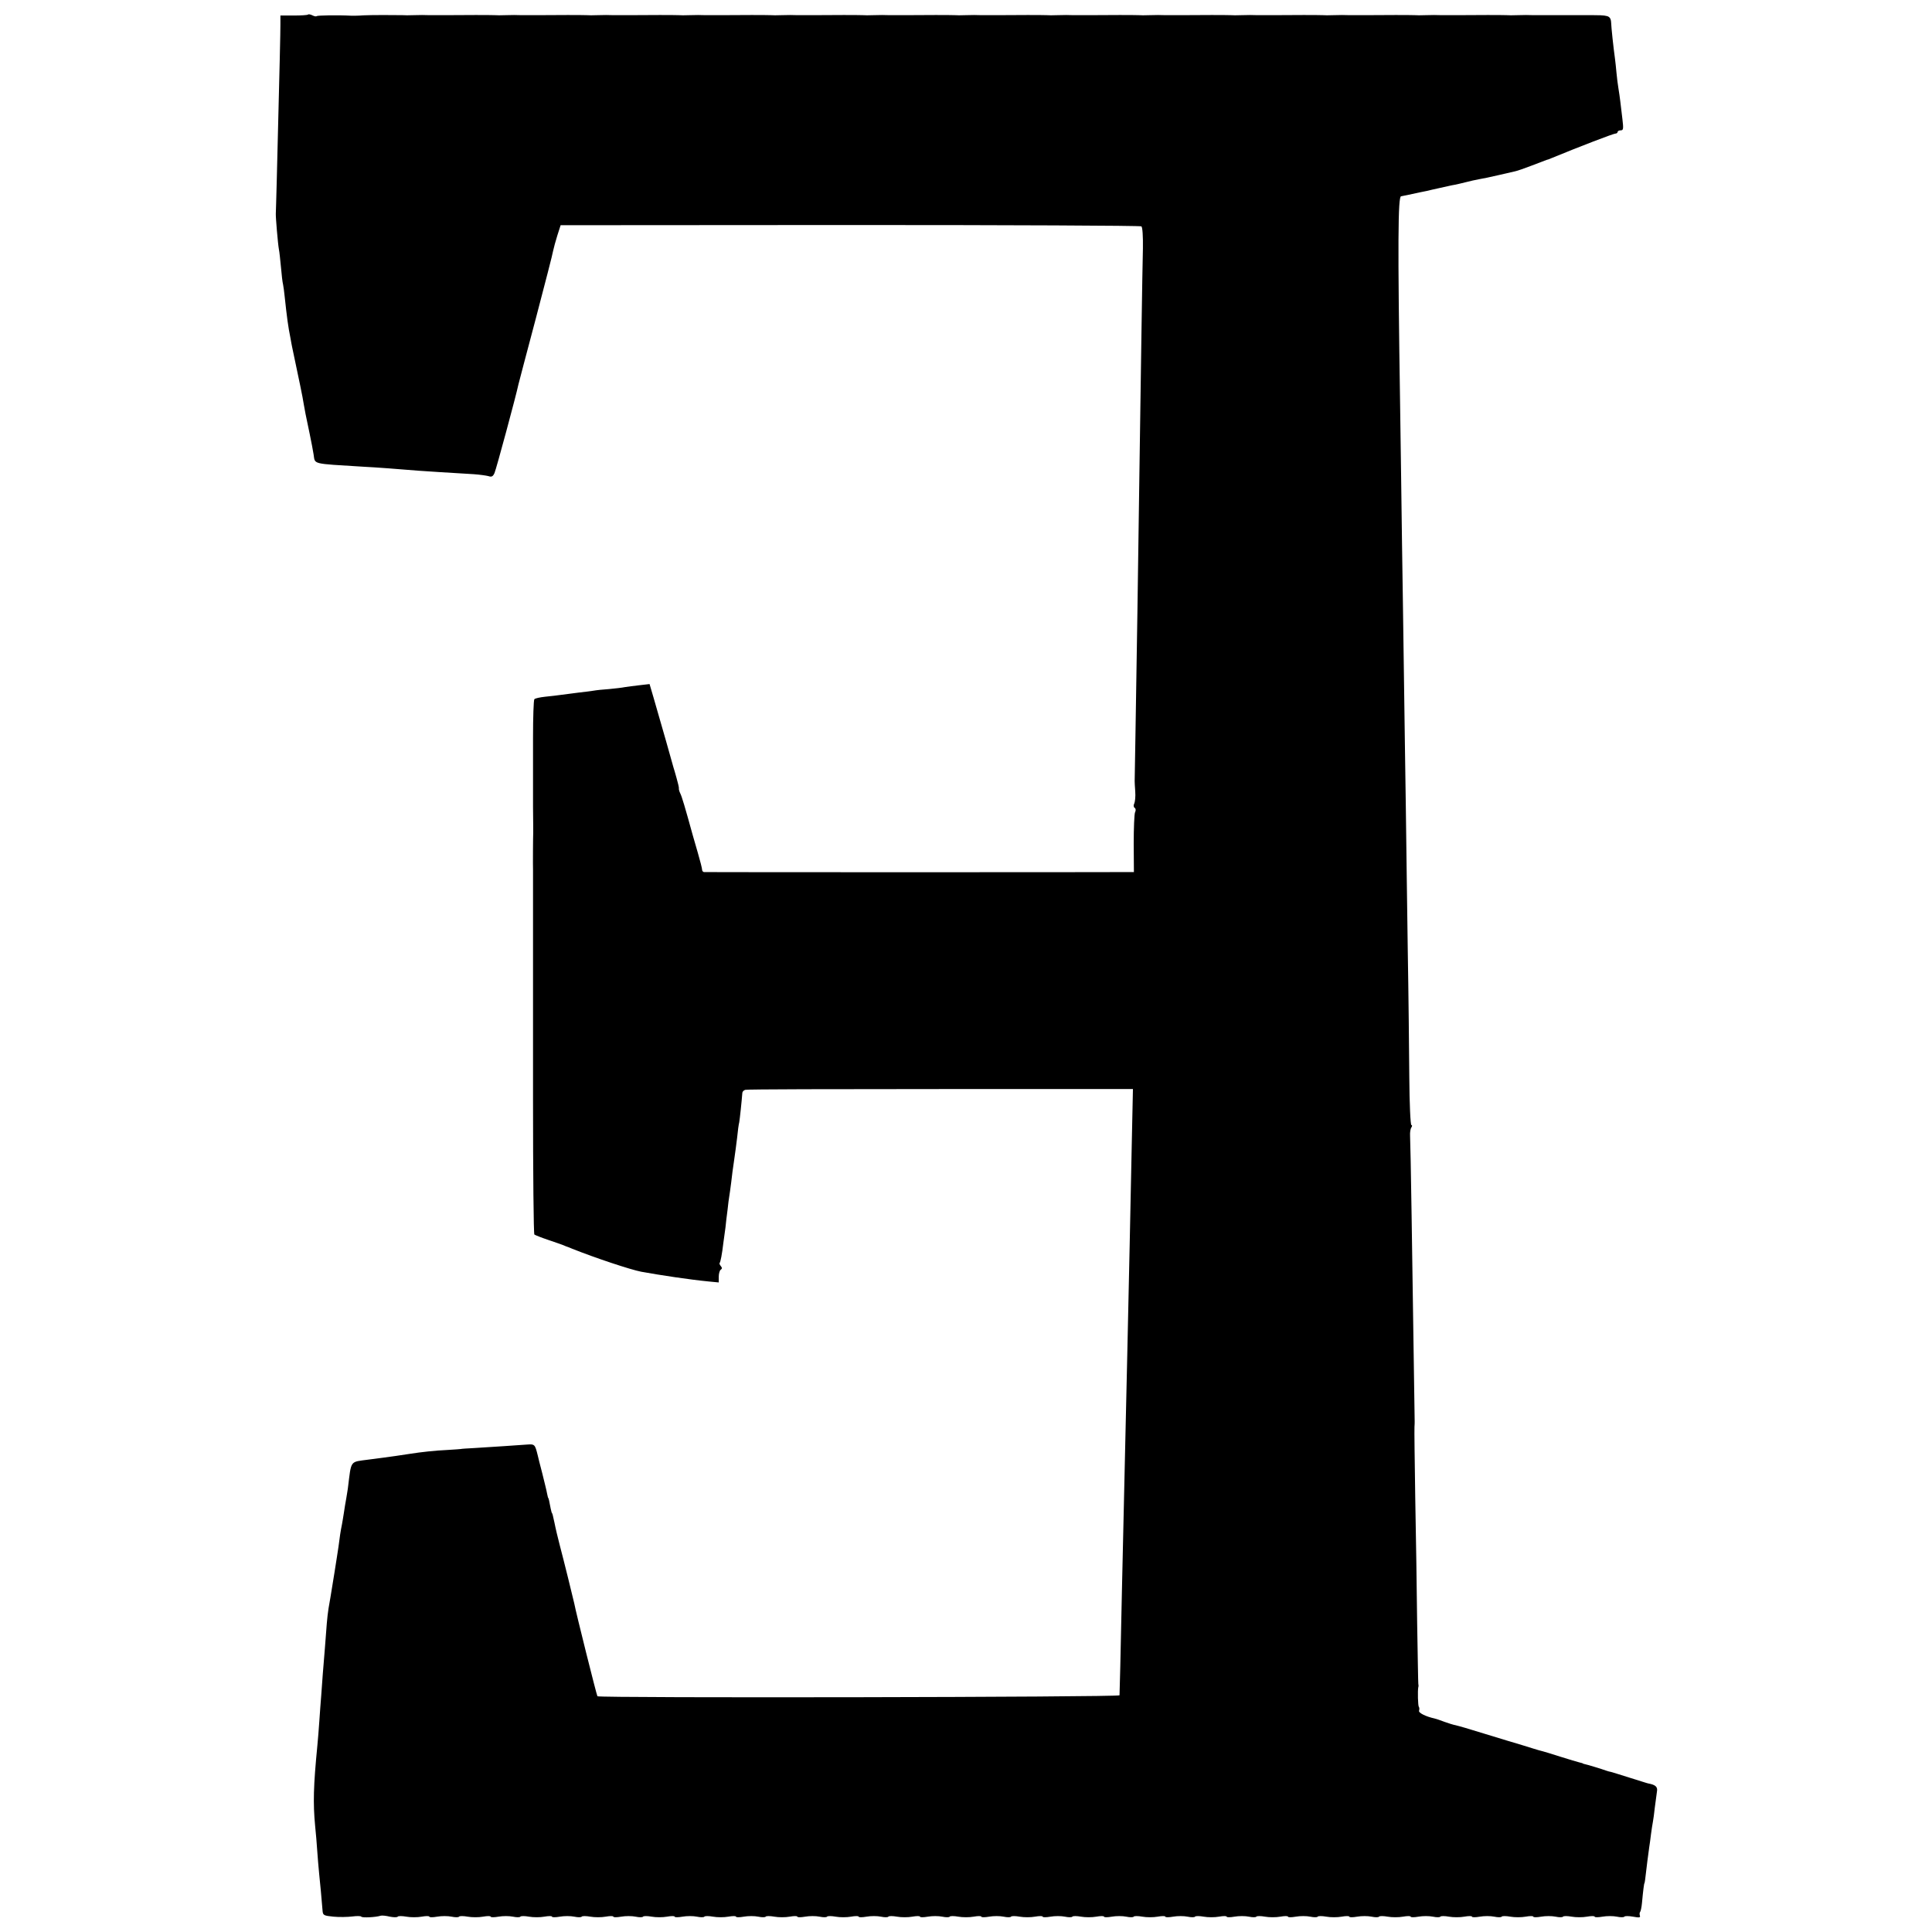 <?xml version="1.0" standalone="no"?>
<!DOCTYPE svg PUBLIC "-//W3C//DTD SVG 20010904//EN"
 "http://www.w3.org/TR/2001/REC-SVG-20010904/DTD/svg10.dtd">
<svg version="1.0" xmlns="http://www.w3.org/2000/svg"
 width="1008pt" height="1008pt" viewBox="0 0 1008 1008"
 preserveAspectRatio="xMidYMid meet">
<g transform="translate(0,1008) scale(0.1,-0.1)"
fill="#000000" stroke="none">
<path d="M1607 10004 c-3 -3 -36 -5 -75 -5 l-69 0 0 -47 c0 -42 -3 -180 -19
-812 -2 -91 -5 -169 -5 -175 -1 -17 11 -159 16 -185 3 -13 7 -56 11 -95 3 -38
8 -79 11 -90 2 -11 6 -38 8 -60 12 -111 18 -158 31 -222 3 -16 6 -35 8 -43 3
-14 11 -53 43 -205 8 -38 16 -81 18 -95 5 -28 9 -53 31 -155 8 -38 17 -86 20
-105 9 -54 -15 -48 259 -65 61 -3 183 -12 290 -21 55 -4 136 -9 286 -18 30 -2
65 -7 77 -10 17 -6 24 -2 32 16 9 20 113 405 125 463 3 11 43 166 91 345 47
179 88 337 90 352 3 15 13 51 22 80 l17 53 1510 1 c831 0 1515 -3 1520 -7 6
-4 9 -52 8 -116 -3 -113 -11 -666 -18 -1153 -5 -380 -16 -1111 -21 -1390 -2
-124 -4 -229 -4 -235 0 -5 1 -30 3 -55 2 -25 -1 -53 -5 -62 -5 -9 -4 -19 2
-23 6 -3 7 -14 2 -23 -4 -9 -7 -83 -7 -164 l1 -148 -51 0 c-76 -1 -2178 -1
-2191 0 -6 0 -11 6 -11 13 0 6 -10 46 -22 87 -12 41 -24 82 -26 90 -41 149
-58 206 -66 221 -5 10 -8 22 -7 26 1 4 -5 28 -12 53 -7 25 -14 50 -16 55 -2
10 -67 237 -105 368 l-20 68 -52 -6 c-29 -3 -63 -8 -77 -10 -14 -3 -50 -7 -81
-10 -31 -2 -69 -6 -85 -9 -16 -2 -51 -7 -79 -10 -27 -4 -66 -8 -85 -11 -19 -3
-57 -7 -85 -10 -27 -3 -52 -8 -57 -13 -4 -4 -7 -95 -7 -202 0 -107 0 -204 0
-215 0 -11 0 -76 0 -145 1 -69 1 -129 1 -135 -1 -12 -2 -174 -1 -195 0 -8 0
-116 0 -240 0 -124 0 -234 0 -245 0 -11 0 -333 0 -715 0 -382 3 -697 7 -701 4
-3 36 -16 72 -28 36 -12 72 -25 80 -28 8 -4 17 -7 20 -8 3 -1 14 -5 25 -10
123 -49 304 -109 360 -120 98 -18 259 -42 353 -51 l52 -5 0 30 c0 16 5 33 10
36 8 5 8 11 1 19 -6 7 -9 15 -6 17 4 5 12 43 19 104 3 22 8 58 11 80 2 22 7
64 11 93 3 29 7 61 9 71 2 10 6 42 10 72 3 30 10 81 15 114 5 33 12 87 16 120
3 33 8 69 11 80 3 17 13 111 16 152 0 7 7 15 16 17 9 3 467 4 1019 4 l1003 0
-6 -282 c-13 -654 -33 -1532 -51 -2316 -3 -151 -7 -338 -9 -415 -2 -77 -4
-144 -4 -150 -1 -10 -2715 -15 -2724 -5 -4 5 -112 436 -121 485 -4 19 -55 226
-76 305 -10 39 -21 84 -27 115 -8 37 -11 50 -13 50 -1 0 -4 11 -7 25 -7 39
-11 55 -13 55 -1 0 -3 11 -6 24 -2 13 -14 60 -25 105 -12 45 -22 86 -23 91
-15 61 -16 61 -59 58 -51 -4 -177 -12 -272 -18 -38 -2 -70 -4 -70 -5 0 0 -31
-3 -70 -5 -66 -3 -138 -11 -195 -20 -31 -5 -104 -16 -215 -30 -102 -14 -91 1
-110 -150 -1 -5 -4 -28 -8 -50 -4 -22 -10 -57 -13 -79 -3 -21 -8 -48 -10 -60
-6 -28 -13 -73 -18 -116 -3 -19 -12 -80 -21 -135 -21 -130 -24 -148 -31 -187
-3 -18 -7 -53 -9 -78 -2 -25 -6 -83 -10 -130 -4 -47 -9 -107 -11 -135 -2 -27
-6 -77 -8 -110 -3 -33 -7 -94 -10 -135 -3 -41 -7 -97 -10 -125 -21 -215 -23
-302 -12 -420 4 -38 9 -97 11 -130 2 -33 7 -87 10 -120 6 -54 12 -124 18 -195
2 -23 7 -25 57 -30 30 -3 74 -2 98 1 23 3 45 3 47 -1 4 -7 78 -3 101 5 6 2 28
0 48 -5 20 -4 38 -4 41 0 2 4 23 4 45 0 22 -4 58 -4 80 0 22 4 40 4 40 0 0 -4
18 -4 41 0 22 4 56 4 75 0 19 -4 36 -4 39 0 2 4 23 4 45 0 22 -4 58 -4 80 0
22 4 40 4 40 0 0 -4 18 -4 41 0 22 4 56 4 75 0 19 -4 36 -4 39 0 2 4 23 4 45
0 22 -4 58 -4 80 0 22 4 40 4 40 0 0 -4 18 -4 41 0 22 4 56 4 75 0 19 -4 36
-4 39 0 2 4 23 4 45 0 22 -4 58 -4 80 0 22 4 40 4 40 0 0 -4 18 -4 41 0 22 4
56 4 75 0 19 -4 36 -4 39 0 2 4 23 4 45 0 22 -4 58 -4 80 0 22 4 40 4 40 0 0
-4 18 -4 41 0 22 4 56 4 75 0 19 -4 36 -4 39 0 2 4 23 4 45 0 22 -4 58 -4 80
0 22 4 40 4 40 0 0 -4 18 -4 41 0 22 4 56 4 75 0 19 -4 36 -4 39 0 2 4 23 4
45 0 22 -4 58 -4 80 0 22 4 40 4 40 0 0 -4 18 -4 41 0 22 4 56 4 75 0 19 -4
36 -4 39 0 2 4 23 4 45 0 22 -4 58 -4 80 0 22 4 40 4 40 0 0 -4 18 -4 41 0 22
4 56 4 75 0 19 -4 36 -4 39 0 2 4 23 4 45 0 22 -4 58 -4 80 0 22 4 40 4 40 0
0 -4 18 -4 41 0 22 4 56 4 75 0 19 -4 36 -4 39 0 2 4 23 4 45 0 22 -4 58 -4
80 0 22 4 40 4 40 0 0 -4 18 -4 41 0 22 4 56 4 75 0 19 -4 36 -4 39 0 2 4 23
4 45 0 22 -4 58 -4 80 0 22 4 40 4 40 0 0 -4 18 -4 41 0 22 4 56 4 75 0 19 -4
36 -4 39 0 2 4 23 4 45 0 22 -4 58 -4 80 0 22 4 40 4 40 0 0 -4 18 -4 41 0 22
4 56 4 75 0 19 -4 36 -4 39 0 2 4 23 4 45 0 22 -4 58 -4 80 0 22 4 40 4 40 0
0 -4 18 -4 41 0 22 4 56 4 75 0 19 -4 36 -4 39 0 2 4 23 4 45 0 22 -4 58 -4
80 0 22 4 40 4 40 0 0 -4 18 -4 41 0 22 4 56 4 75 0 19 -4 36 -4 39 0 2 4 23
4 45 0 22 -4 58 -4 80 0 22 4 40 4 40 0 0 -4 18 -4 41 0 22 4 56 4 75 0 19 -4
36 -4 39 0 2 4 23 4 45 0 22 -4 58 -4 80 0 22 4 40 4 40 0 0 -4 18 -4 41 0 22
4 56 4 75 0 19 -4 36 -4 39 0 2 4 23 4 45 0 22 -4 58 -4 80 0 22 4 40 4 40 0
0 -4 18 -4 41 0 22 4 56 4 75 0 19 -4 36 -4 39 0 2 4 23 4 45 0 22 -4 58 -4
80 0 22 4 40 4 40 0 0 -4 18 -4 41 0 22 4 56 4 75 0 19 -4 36 -4 39 0 2 4 23
4 45 0 22 -4 58 -4 80 0 22 4 40 4 40 0 0 -4 18 -4 41 0 22 4 56 4 75 0 19 -4
36 -4 39 0 2 4 23 4 45 0 22 -4 58 -4 80 0 22 4 40 4 40 0 0 -4 18 -4 41 0 22
4 56 4 75 0 19 -4 36 -4 39 0 2 4 23 4 45 0 32 -6 40 -5 36 5 -2 7 -2 16 1 19
3 3 8 25 10 48 6 66 11 103 13 103 1 0 3 9 15 114 4 29 8 63 10 75 2 11 6 41
9 66 3 25 8 54 10 65 2 11 7 45 10 75 4 30 9 67 11 82 5 25 -7 36 -45 43 -3 0
-45 14 -94 29 -49 16 -94 29 -100 31 -6 1 -18 4 -26 7 -21 8 -104 33 -112 34
-5 1 -9 2 -10 4 -2 1 -10 3 -18 5 -8 2 -53 15 -100 30 -47 15 -89 28 -95 29
-5 1 -26 7 -45 13 -19 6 -80 25 -135 41 -55 17 -139 42 -187 57 -48 15 -90 26
-93 26 -2 0 -24 7 -47 15 -24 9 -47 17 -53 18 -46 10 -86 30 -81 41 2 7 2 16
-1 19 -5 5 -7 85 -3 104 2 4 1 12 0 17 -1 6 -3 147 -6 315 -2 168 -6 463 -10
655 -3 193 -5 359 -4 370 1 11 1 25 1 30 -3 198 -12 785 -16 1075 -3 212 -7
399 -8 415 -1 17 2 36 7 43 4 6 5 12 0 12 -5 0 -10 111 -11 248 -1 136 -4 434
-8 662 -3 228 -8 561 -10 740 -3 179 -7 492 -10 695 -3 204 -7 514 -10 690 -2
176 -7 502 -10 725 -13 849 -11 1083 5 1086 8 2 26 5 40 8 45 10 75 16 95 20
11 3 43 10 70 16 28 6 61 14 75 16 14 3 41 9 60 14 19 5 50 12 67 15 18 3 63
12 100 21 38 9 77 18 87 20 11 2 51 16 90 31 39 15 73 28 76 29 3 0 14 4 25 9
148 61 323 128 333 128 6 0 12 4 12 9 0 4 7 8 16 8 14 0 15 8 9 58 -4 31 -9
73 -11 92 -2 19 -7 51 -10 70 -3 19 -8 55 -10 80 -2 25 -6 59 -8 75 -8 57 -19
160 -20 188 -1 19 -7 29 -21 33 -22 5 -26 5 -130 5 -93 0 -101 0 -165 0 -30 0
-71 0 -90 0 -19 1 -55 1 -80 0 -25 -1 -52 -1 -60 0 -23 1 -155 1 -250 0 -30 0
-71 0 -90 0 -19 1 -55 1 -80 0 -25 -1 -52 -1 -60 0 -23 1 -155 1 -250 0 -30 0
-71 0 -90 0 -19 1 -55 1 -80 0 -25 -1 -52 -1 -60 0 -23 1 -155 1 -250 0 -30 0
-71 0 -90 0 -19 1 -55 1 -80 0 -25 -1 -52 -1 -60 0 -23 1 -155 1 -250 0 -30 0
-71 0 -90 0 -19 1 -55 1 -80 0 -25 -1 -52 -1 -60 0 -23 1 -155 1 -250 0 -30 0
-71 0 -90 0 -19 1 -55 1 -80 0 -25 -1 -52 -1 -60 0 -23 1 -155 1 -250 0 -30 0
-71 0 -90 0 -19 1 -55 1 -80 0 -25 -1 -52 -1 -60 0 -23 1 -155 1 -250 0 -30 0
-71 0 -90 0 -19 1 -55 1 -80 0 -25 -1 -52 -1 -60 0 -23 1 -155 1 -250 0 -30 0
-71 0 -90 0 -19 1 -55 1 -80 0 -25 -1 -52 -1 -60 0 -23 1 -155 1 -250 0 -30 0
-71 0 -90 0 -19 1 -55 1 -80 0 -25 -1 -52 -1 -60 0 -23 1 -155 1 -250 0 -30 0
-71 0 -90 0 -19 1 -55 1 -80 0 -25 -1 -52 -1 -60 0 -23 1 -155 1 -250 0 -30 0
-71 0 -90 0 -19 1 -55 1 -80 0 -25 -1 -52 -1 -60 0 -23 1 -155 1 -250 0 -30 0
-71 0 -90 0 -19 1 -55 1 -80 0 -25 -1 -52 -1 -60 0 -38 1 -169 1 -205 -1 -22
-2 -49 -2 -60 -2 -72 4 -178 2 -183 -2 -2 -3 -12 -1 -22 4 -10 5 -20 7 -23 4z"/>
</g>
</svg>
